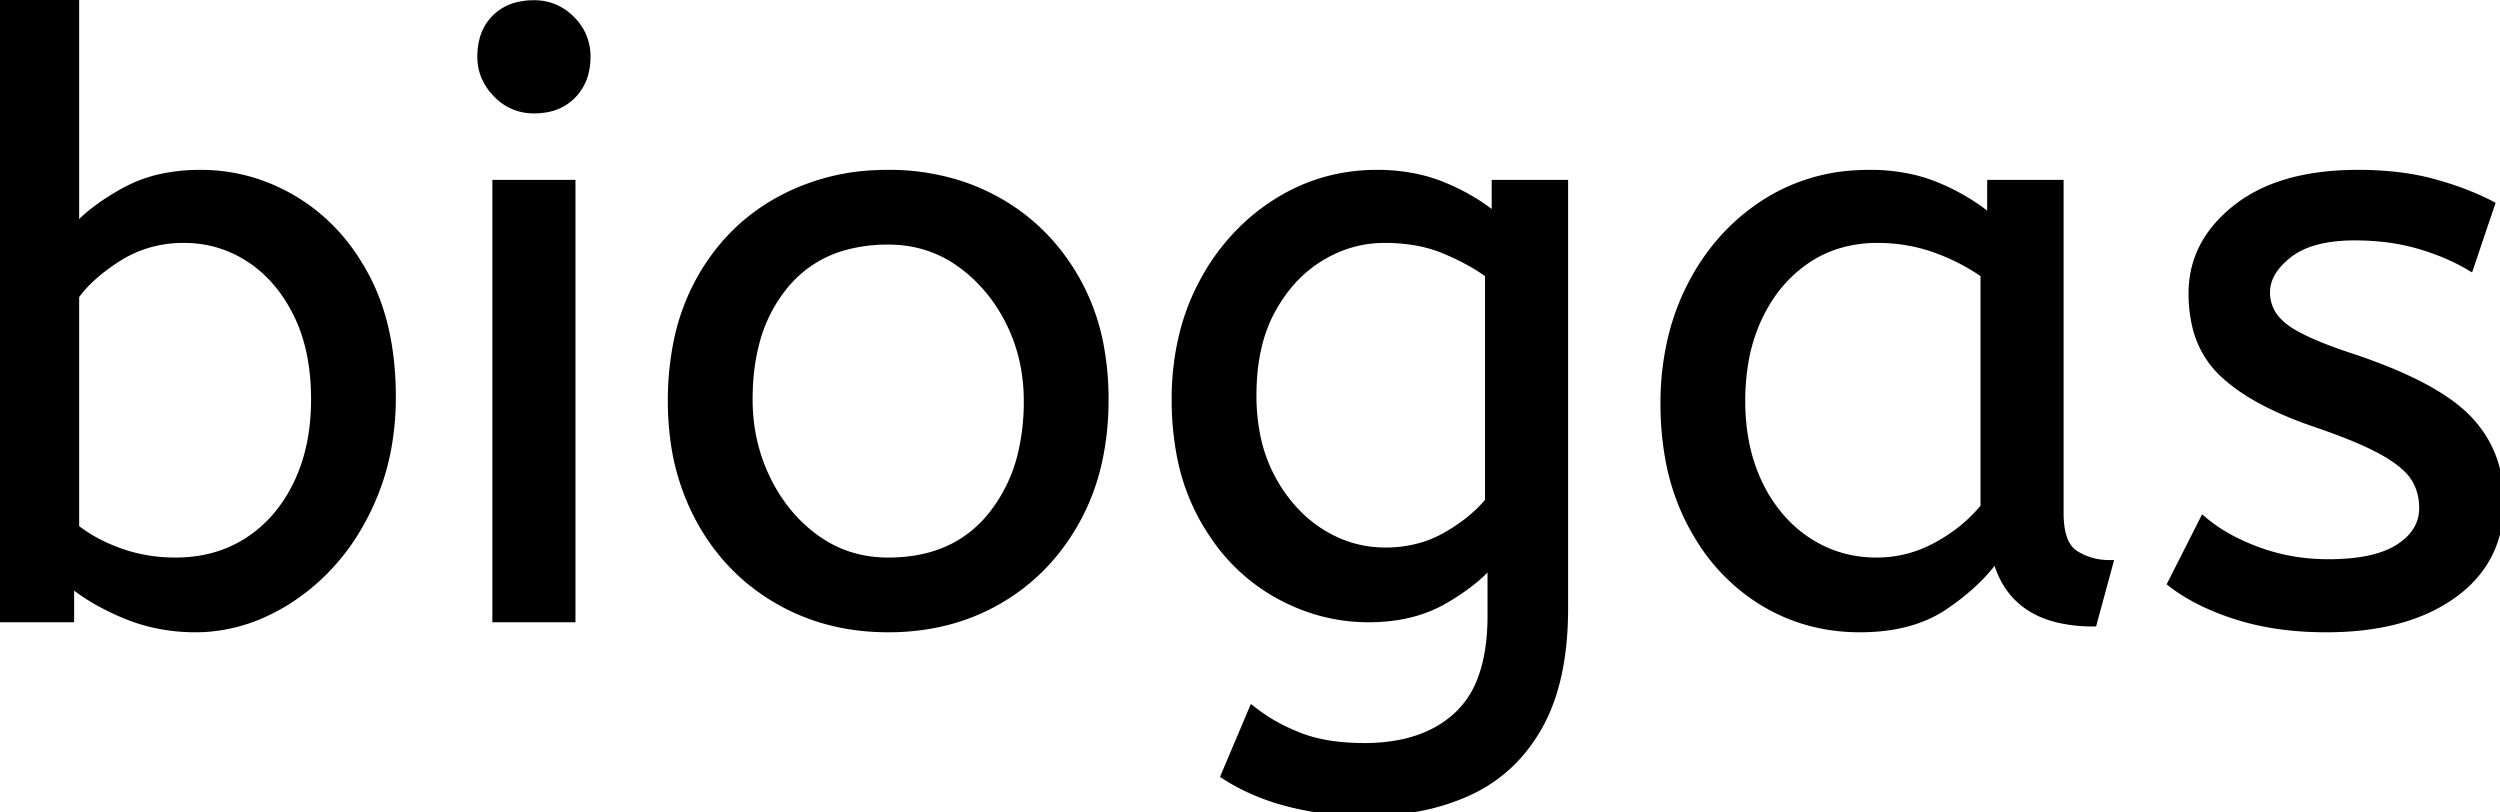 <svg width="299.201" height="97.2" viewBox="0 0 299.201 97.2" xmlns="http://www.w3.org/2000/svg"><g id="svgGroup" stroke-linecap="round" fill-rule="evenodd" font-size="9pt" stroke="#000" stroke-width="0.25mm" fill="#000" style="stroke:#000;stroke-width:0.25mm;fill:#000"><path d="M 146.6 92.8 L 149.9 85 A 20.562 20.562 0 0 0 153.717 87.373 A 24.737 24.737 0 0 0 155.5 88.15 Q 158.259 89.228 162.059 89.376 A 31.788 31.788 0 0 0 163.3 89.4 A 21.701 21.701 0 0 0 167.821 88.957 Q 170.722 88.339 172.922 86.859 A 12.576 12.576 0 0 0 174.45 85.65 A 11.352 11.352 0 0 0 177.357 81.157 Q 178.5 78.056 178.5 73.7 L 178.5 67.3 Q 176.5 69.7 172.75 71.85 Q 169 74 163.8 74 Q 157.9 74 152.6 70.95 A 22.236 22.236 0 0 1 145.308 64.112 A 27.437 27.437 0 0 1 144 62 A 25.181 25.181 0 0 1 141.287 54.376 A 35.033 35.033 0 0 1 140.7 47.8 A 32.06 32.06 0 0 1 141.617 39.992 A 26.682 26.682 0 0 1 143.95 33.9 A 25.706 25.706 0 0 1 150.014 26.278 A 24.448 24.448 0 0 1 152.7 24.3 Q 158.2 20.8 164.8 20.8 A 22.366 22.366 0 0 1 169.62 21.301 A 18.715 18.715 0 0 1 172.8 22.3 A 25.705 25.705 0 0 1 176.628 24.268 A 20.998 20.998 0 0 1 179 26 L 179 22 L 187.2 22 L 187.2 72.8 Q 187.2 81.4 184.2 86.8 Q 181.2 92.2 175.85 94.7 A 25.811 25.811 0 0 1 169.246 96.721 A 35.243 35.243 0 0 1 163.3 97.2 Q 158.7 97.2 154.35 96.1 A 27.232 27.232 0 0 1 149.05 94.183 A 23.518 23.518 0 0 1 146.6 92.8 Z M 259.9 69.8 L 263.7 62.3 A 18.557 18.557 0 0 0 266.844 64.426 Q 268.398 65.27 270.25 65.95 A 24.073 24.073 0 0 0 277.861 67.387 A 27.464 27.464 0 0 0 278.7 67.4 Q 284.092 67.4 286.935 65.685 A 7.738 7.738 0 0 0 287.15 65.55 Q 290 63.7 290 60.8 A 7.123 7.123 0 0 0 289.686 58.653 A 6.212 6.212 0 0 0 288.95 57.1 A 6.384 6.384 0 0 0 288.021 56.006 Q 287.007 55.034 285.334 54.081 A 22.3 22.3 0 0 0 285.1 53.95 A 28.462 28.462 0 0 0 283.106 52.957 Q 280.99 51.995 278.001 50.946 A 103.602 103.602 0 0 0 277 50.6 A 46.616 46.616 0 0 1 272.602 48.857 Q 270.488 47.883 268.812 46.795 A 19.335 19.335 0 0 1 266.05 44.65 A 11.324 11.324 0 0 1 262.756 38.654 A 16.794 16.794 0 0 1 262.4 35.1 Q 262.4 29.1 267.65 24.95 Q 272.054 21.469 279.308 20.908 A 37.527 37.527 0 0 1 282.2 20.8 A 40.794 40.794 0 0 1 286.646 21.031 Q 288.954 21.284 290.97 21.815 A 25.234 25.234 0 0 1 291.1 21.85 Q 295 22.9 298.1 24.5 L 295.6 31.9 Q 292.9 30.3 289.45 29.3 A 25.024 25.024 0 0 0 284.967 28.453 A 31.837 31.837 0 0 0 281.8 28.3 A 20.632 20.632 0 0 0 278.863 28.495 Q 275.777 28.94 273.9 30.4 A 9.322 9.322 0 0 0 272.542 31.673 Q 271.84 32.492 271.505 33.365 A 4.529 4.529 0 0 0 271.2 35 A 4.921 4.921 0 0 0 272.695 38.552 A 7.082 7.082 0 0 0 273.3 39.1 A 9.88 9.88 0 0 0 274.6 39.969 Q 276.873 41.271 281.298 42.734 A 84.459 84.459 0 0 0 281.5 42.8 A 67.753 67.753 0 0 1 286.562 44.698 Q 292.489 47.217 295.3 50.1 Q 299.2 54.1 299.2 60.1 Q 299.2 66.848 293.949 70.855 A 16.618 16.618 0 0 1 293.55 71.15 Q 288.81 74.547 281.362 75.095 A 40.423 40.423 0 0 1 278.4 75.2 Q 272.5 75.2 267.75 73.7 A 30.883 30.883 0 0 1 263.91 72.215 Q 261.929 71.284 260.348 70.136 A 18.229 18.229 0 0 1 259.9 69.8 Z M 8.4 69.7 L 8.4 74 L 0 74 L 0 0 L 9 0 L 9 27.4 Q 11 25.1 14.85 22.95 A 16.584 16.584 0 0 1 20.081 21.128 A 22.424 22.424 0 0 1 24 20.8 Q 30 20.8 35.25 23.95 A 22.329 22.329 0 0 1 42.428 30.917 A 27.464 27.464 0 0 1 43.7 33.05 Q 46.9 39 46.9 47.5 A 33.315 33.315 0 0 1 46.213 54.388 A 27.75 27.75 0 0 1 44.9 58.8 A 29.367 29.367 0 0 1 41.739 64.804 A 25.482 25.482 0 0 1 39.55 67.55 A 24.894 24.894 0 0 1 33.419 72.464 A 23.302 23.302 0 0 1 32 73.2 A 20.006 20.006 0 0 1 24.634 75.16 A 19.209 19.209 0 0 1 23.4 75.2 Q 18.9 75.2 14.95 73.55 A 30.274 30.274 0 0 1 11.647 71.942 Q 9.822 70.903 8.4 69.7 Z M 238.3 26.2 L 238.3 22 L 246.5 22 L 246.5 61.4 A 12.15 12.15 0 0 0 246.602 63.036 Q 246.934 65.47 248.35 66.35 Q 250.2 67.5 252.4 67.5 L 250.5 74.5 A 17.722 17.722 0 0 1 246.235 74.028 Q 240.598 72.628 239.003 67.08 A 13.59 13.59 0 0 1 238.9 66.7 A 21.307 21.307 0 0 1 235.79 70.126 A 28.498 28.498 0 0 1 232.65 72.55 Q 228.7 75.2 222.6 75.2 Q 216.1 75.2 210.8 71.9 A 22.947 22.947 0 0 1 203.387 64.373 A 27.923 27.923 0 0 1 202.35 62.55 A 27.228 27.228 0 0 1 199.72 54.608 A 36.644 36.644 0 0 1 199.2 48.3 A 33.142 33.142 0 0 1 200.197 40.031 A 27.968 27.968 0 0 1 202.35 34.3 Q 205.5 28.1 211.05 24.45 A 22.297 22.297 0 0 1 222.245 20.844 A 27.388 27.388 0 0 1 223.8 20.8 A 22.584 22.584 0 0 1 228.594 21.29 A 18.703 18.703 0 0 1 231.95 22.35 A 26.002 26.002 0 0 1 236.237 24.644 A 22.103 22.103 0 0 1 238.3 26.2 Z M 93 71.75 A 24.559 24.559 0 0 0 97.598 73.84 Q 101.653 75.2 106.3 75.2 Q 113.7 75.2 119.55 71.8 Q 125.4 68.4 128.8 62.25 A 26.255 26.255 0 0 0 131.453 55.109 A 34.184 34.184 0 0 0 132.2 47.8 A 34.542 34.542 0 0 0 131.715 41.891 A 25.795 25.795 0 0 0 128.75 33.45 Q 125.3 27.4 119.45 24.1 A 24.848 24.848 0 0 0 114.809 22.073 A 27.738 27.738 0 0 0 106.3 20.8 A 31.325 31.325 0 0 0 104.72 20.839 A 26.169 26.169 0 0 0 93.1 24.1 Q 87.2 27.4 83.8 33.5 A 26.023 26.023 0 0 0 81.051 41.09 A 35.006 35.006 0 0 0 80.4 48 A 34.82 34.82 0 0 0 80.665 52.354 A 27.451 27.451 0 0 0 83.75 62.15 Q 87.1 68.3 93 71.75 Z M 68.4 74 L 59.4 74 L 59.4 22 L 68.4 22 L 68.4 74 Z M 106.3 67.2 Q 114.2 67.2 118.6 61.85 A 18.802 18.802 0 0 0 122.419 53.76 A 27.105 27.105 0 0 0 123 48 Q 123 42.8 120.8 38.45 A 19.198 19.198 0 0 0 116.628 32.881 A 18.17 18.17 0 0 0 114.85 31.45 Q 111.1 28.8 106.3 28.8 A 19.249 19.249 0 0 0 101.074 29.472 A 14.037 14.037 0 0 0 94 34 A 17.878 17.878 0 0 0 90.326 41.374 Q 89.6 44.306 89.6 47.8 Q 89.6 53 91.8 57.45 A 19.437 19.437 0 0 0 95.33 62.49 A 17.627 17.627 0 0 0 97.75 64.55 Q 101.5 67.2 106.3 67.2 Z M 237.5 60.7 L 237.5 32.8 Q 234.8 30.9 231.55 29.75 Q 228.3 28.6 224.7 28.6 A 15.924 15.924 0 0 0 219.729 29.354 A 14.024 14.024 0 0 0 216.25 31.05 A 16.301 16.301 0 0 0 211.231 36.474 A 19.962 19.962 0 0 0 210.5 37.85 A 20.663 20.663 0 0 0 208.747 43.527 A 27.678 27.678 0 0 0 208.4 48 Q 208.4 53.6 210.5 57.95 A 17.602 17.602 0 0 0 213.606 62.496 A 15.697 15.697 0 0 0 216.3 64.75 Q 220 67.2 224.6 67.2 Q 228.4 67.2 231.8 65.35 Q 235.2 63.5 237.5 60.7 Z M 9 35.4 L 9 63.2 A 17.99 17.99 0 0 0 12.63 65.385 A 21.802 21.802 0 0 0 14.4 66.1 A 19.462 19.462 0 0 0 20.564 67.196 A 22.039 22.039 0 0 0 21 67.2 Q 25.9 67.2 29.65 64.8 Q 33.4 62.4 35.55 58 Q 37.7 53.6 37.7 47.8 Q 37.7 41.8 35.55 37.5 Q 33.4 33.2 29.85 30.9 Q 26.3 28.6 22 28.6 A 14.741 14.741 0 0 0 16.373 29.663 A 14.054 14.054 0 0 0 14.25 30.75 Q 10.8 32.9 9 35.4 Z M 178.2 60 L 178.2 32.8 Q 176.034 31.225 172.997 29.941 A 36.018 36.018 0 0 0 172.9 29.9 A 16.249 16.249 0 0 0 169.096 28.849 A 22.135 22.135 0 0 0 165.7 28.6 Q 161.6 28.6 158 30.8 Q 154.4 33 152.15 37.15 Q 149.9 41.3 149.9 47.3 A 24.32 24.32 0 0 0 150.378 52.236 A 18.311 18.311 0 0 0 152.15 57.2 A 18.576 18.576 0 0 0 155.061 61.275 A 15.802 15.802 0 0 0 158 63.7 Q 161.6 66 165.8 66 A 15.276 15.276 0 0 0 170.378 65.332 A 13.606 13.606 0 0 0 173 64.2 A 20.855 20.855 0 0 0 175.981 62.184 A 16.309 16.309 0 0 0 178.2 60 Z M 59.537 11.288 A 5.973 5.973 0 0 0 63.9 13.1 A 8.175 8.175 0 0 0 65.396 12.969 A 5.647 5.647 0 0 0 68.5 11.35 Q 70.2 9.6 70.2 6.8 A 7.26 7.26 0 0 0 70.2 6.719 A 6.06 6.06 0 0 0 68.35 2.35 A 7.395 7.395 0 0 0 68.292 2.293 A 6.059 6.059 0 0 0 63.9 0.5 A 8.264 8.264 0 0 0 62.244 0.658 A 5.661 5.661 0 0 0 59.3 2.2 A 5.588 5.588 0 0 0 57.829 4.832 A 7.987 7.987 0 0 0 57.6 6.8 A 5.992 5.992 0 0 0 58.092 9.219 A 6.643 6.643 0 0 0 59.45 11.2 A 7.466 7.466 0 0 0 59.537 11.288 Z" vector-effect="non-scaling-stroke"/></g></svg>